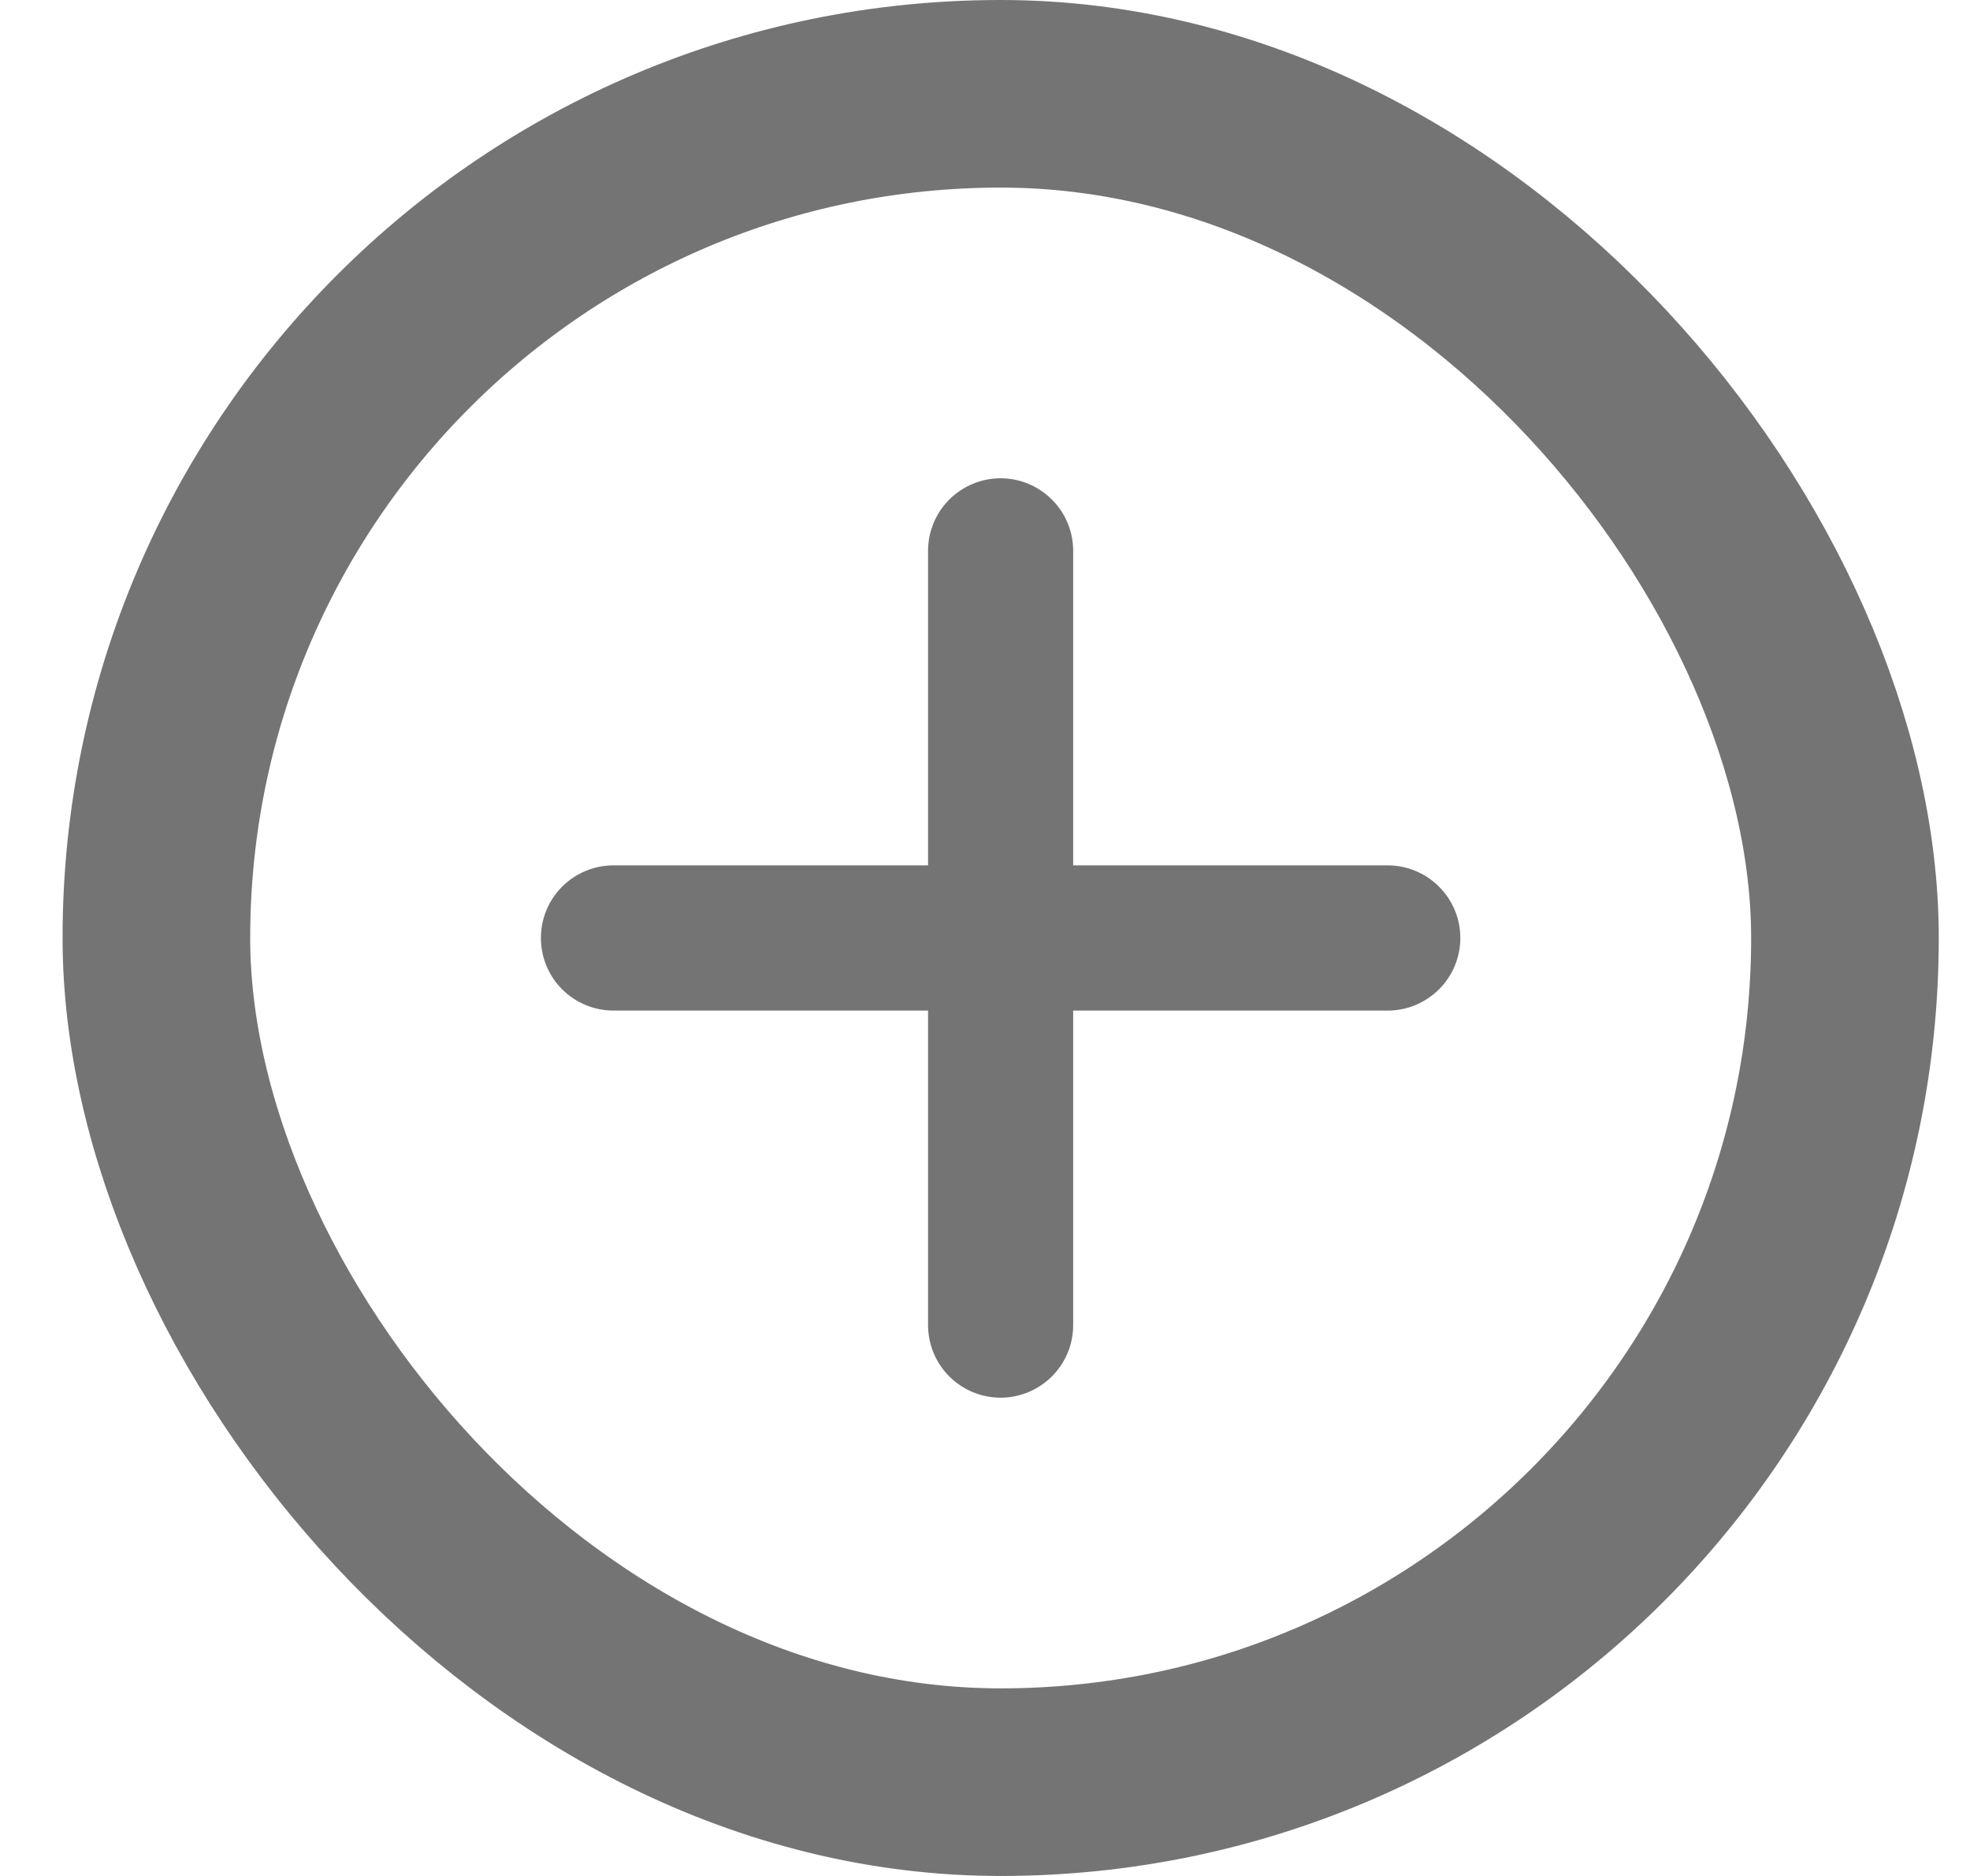 <svg width="21" height="20" viewBox="0 0 21 20" fill="none" xmlns="http://www.w3.org/2000/svg">
<rect x="1.667" y="1" width="18" height="18" rx="9" stroke="#747474" stroke-width="2"/>
<path d="M9.893 14.127C9.893 14.332 9.974 14.529 10.119 14.674C10.264 14.819 10.461 14.901 10.666 14.901C10.872 14.901 11.068 14.819 11.213 14.674C11.359 14.529 11.44 14.332 11.44 14.127L11.44 10.774L14.793 10.774C14.998 10.774 15.195 10.692 15.34 10.547C15.486 10.402 15.567 10.205 15.567 10C15.567 9.795 15.486 9.598 15.34 9.453C15.195 9.308 14.998 9.226 14.793 9.226L11.44 9.226L11.44 5.873C11.44 5.668 11.359 5.471 11.213 5.326C11.068 5.181 10.872 5.099 10.666 5.099C10.461 5.099 10.264 5.181 10.119 5.326C9.974 5.471 9.893 5.668 9.893 5.873L9.893 9.226L6.539 9.226C6.334 9.226 6.137 9.308 5.992 9.453C5.847 9.598 5.766 9.795 5.766 10C5.766 10.205 5.847 10.402 5.992 10.547C6.137 10.692 6.334 10.774 6.539 10.774L9.893 10.774L9.893 14.127Z" fill="#747474"/>
</svg>
